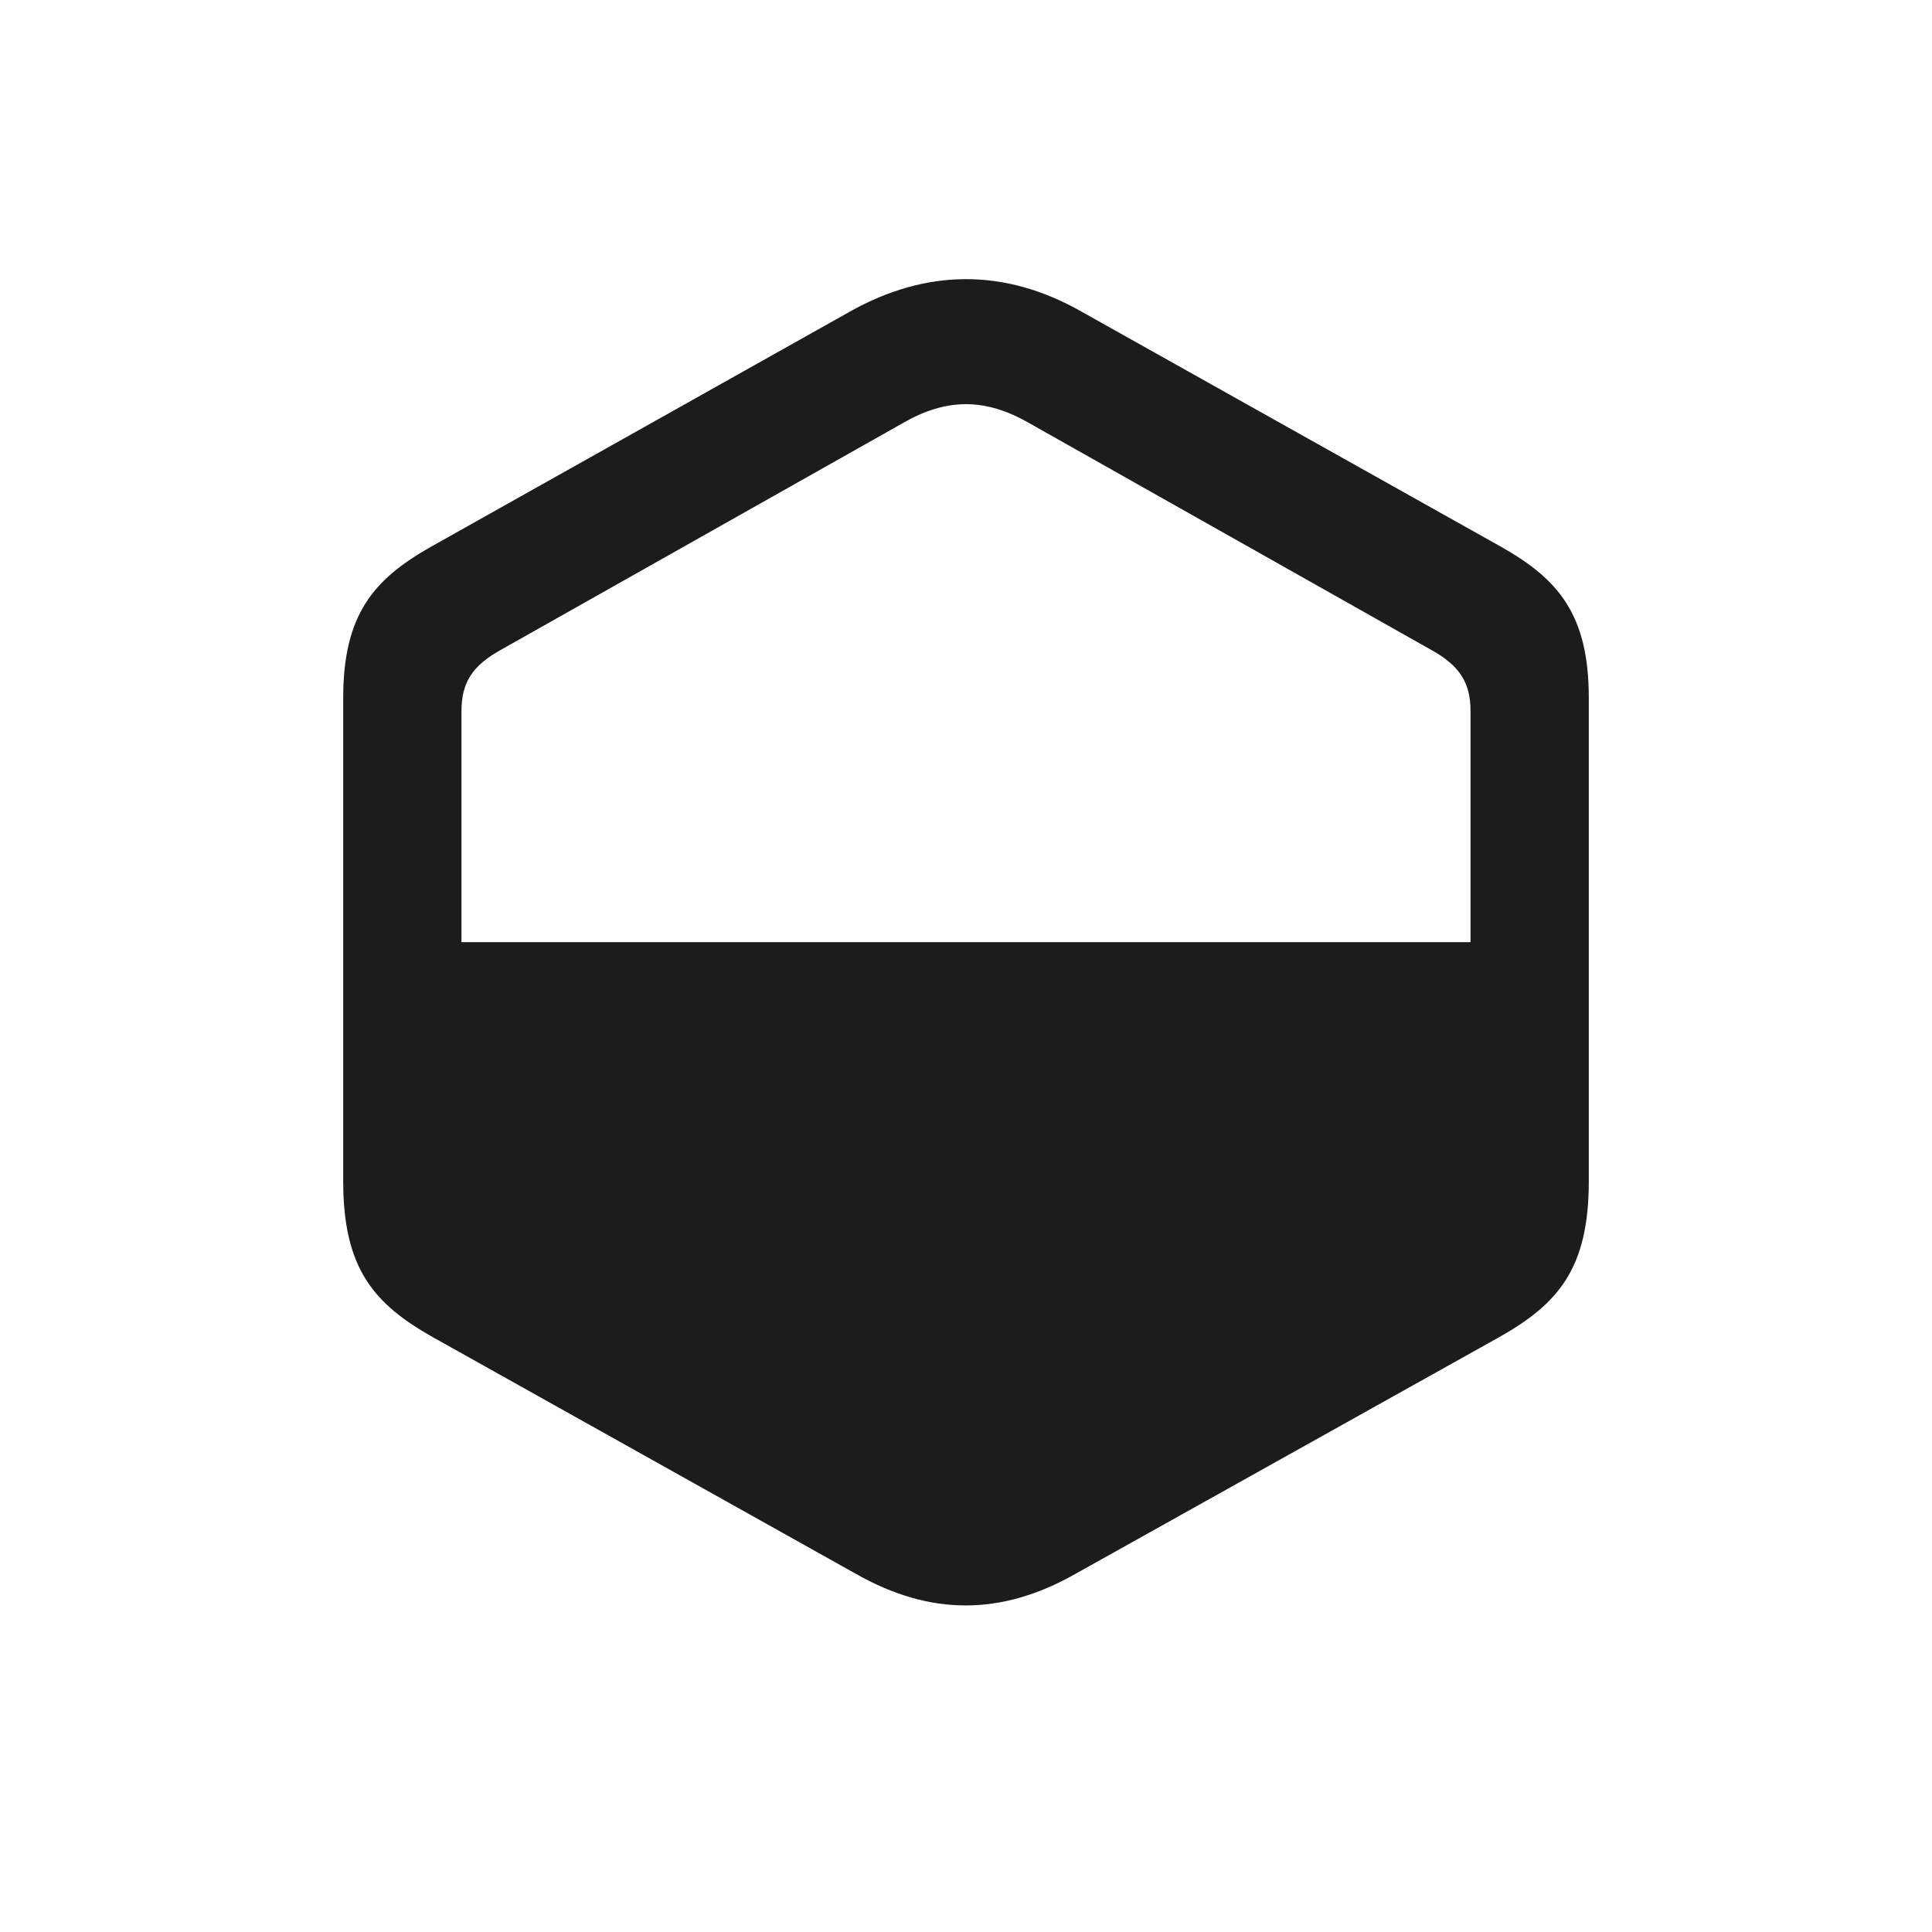 <svg width="28" height="28" viewBox="0 0 28 28" fill="none" xmlns="http://www.w3.org/2000/svg">
<path d="M6.283 19.385L12.409 22.812C13.481 23.419 14.51 23.419 15.582 22.812L21.717 19.385C22.578 18.901 23.026 18.392 23.026 17.117V10.112C23.026 8.891 22.569 8.39 21.77 7.933L15.67 4.514C14.554 3.881 13.42 3.898 12.321 4.514L6.23 7.933C5.431 8.39 4.974 8.891 4.974 10.112V17.117C4.974 18.392 5.422 18.901 6.283 19.385ZM6.688 13.654V10.306C6.688 9.893 6.846 9.647 7.259 9.418L13.086 6.131C13.71 5.771 14.273 5.762 14.914 6.131L20.741 9.418C21.154 9.647 21.312 9.893 21.312 10.306V13.654H6.688Z" fill="#1C1C1E"/>
</svg>
